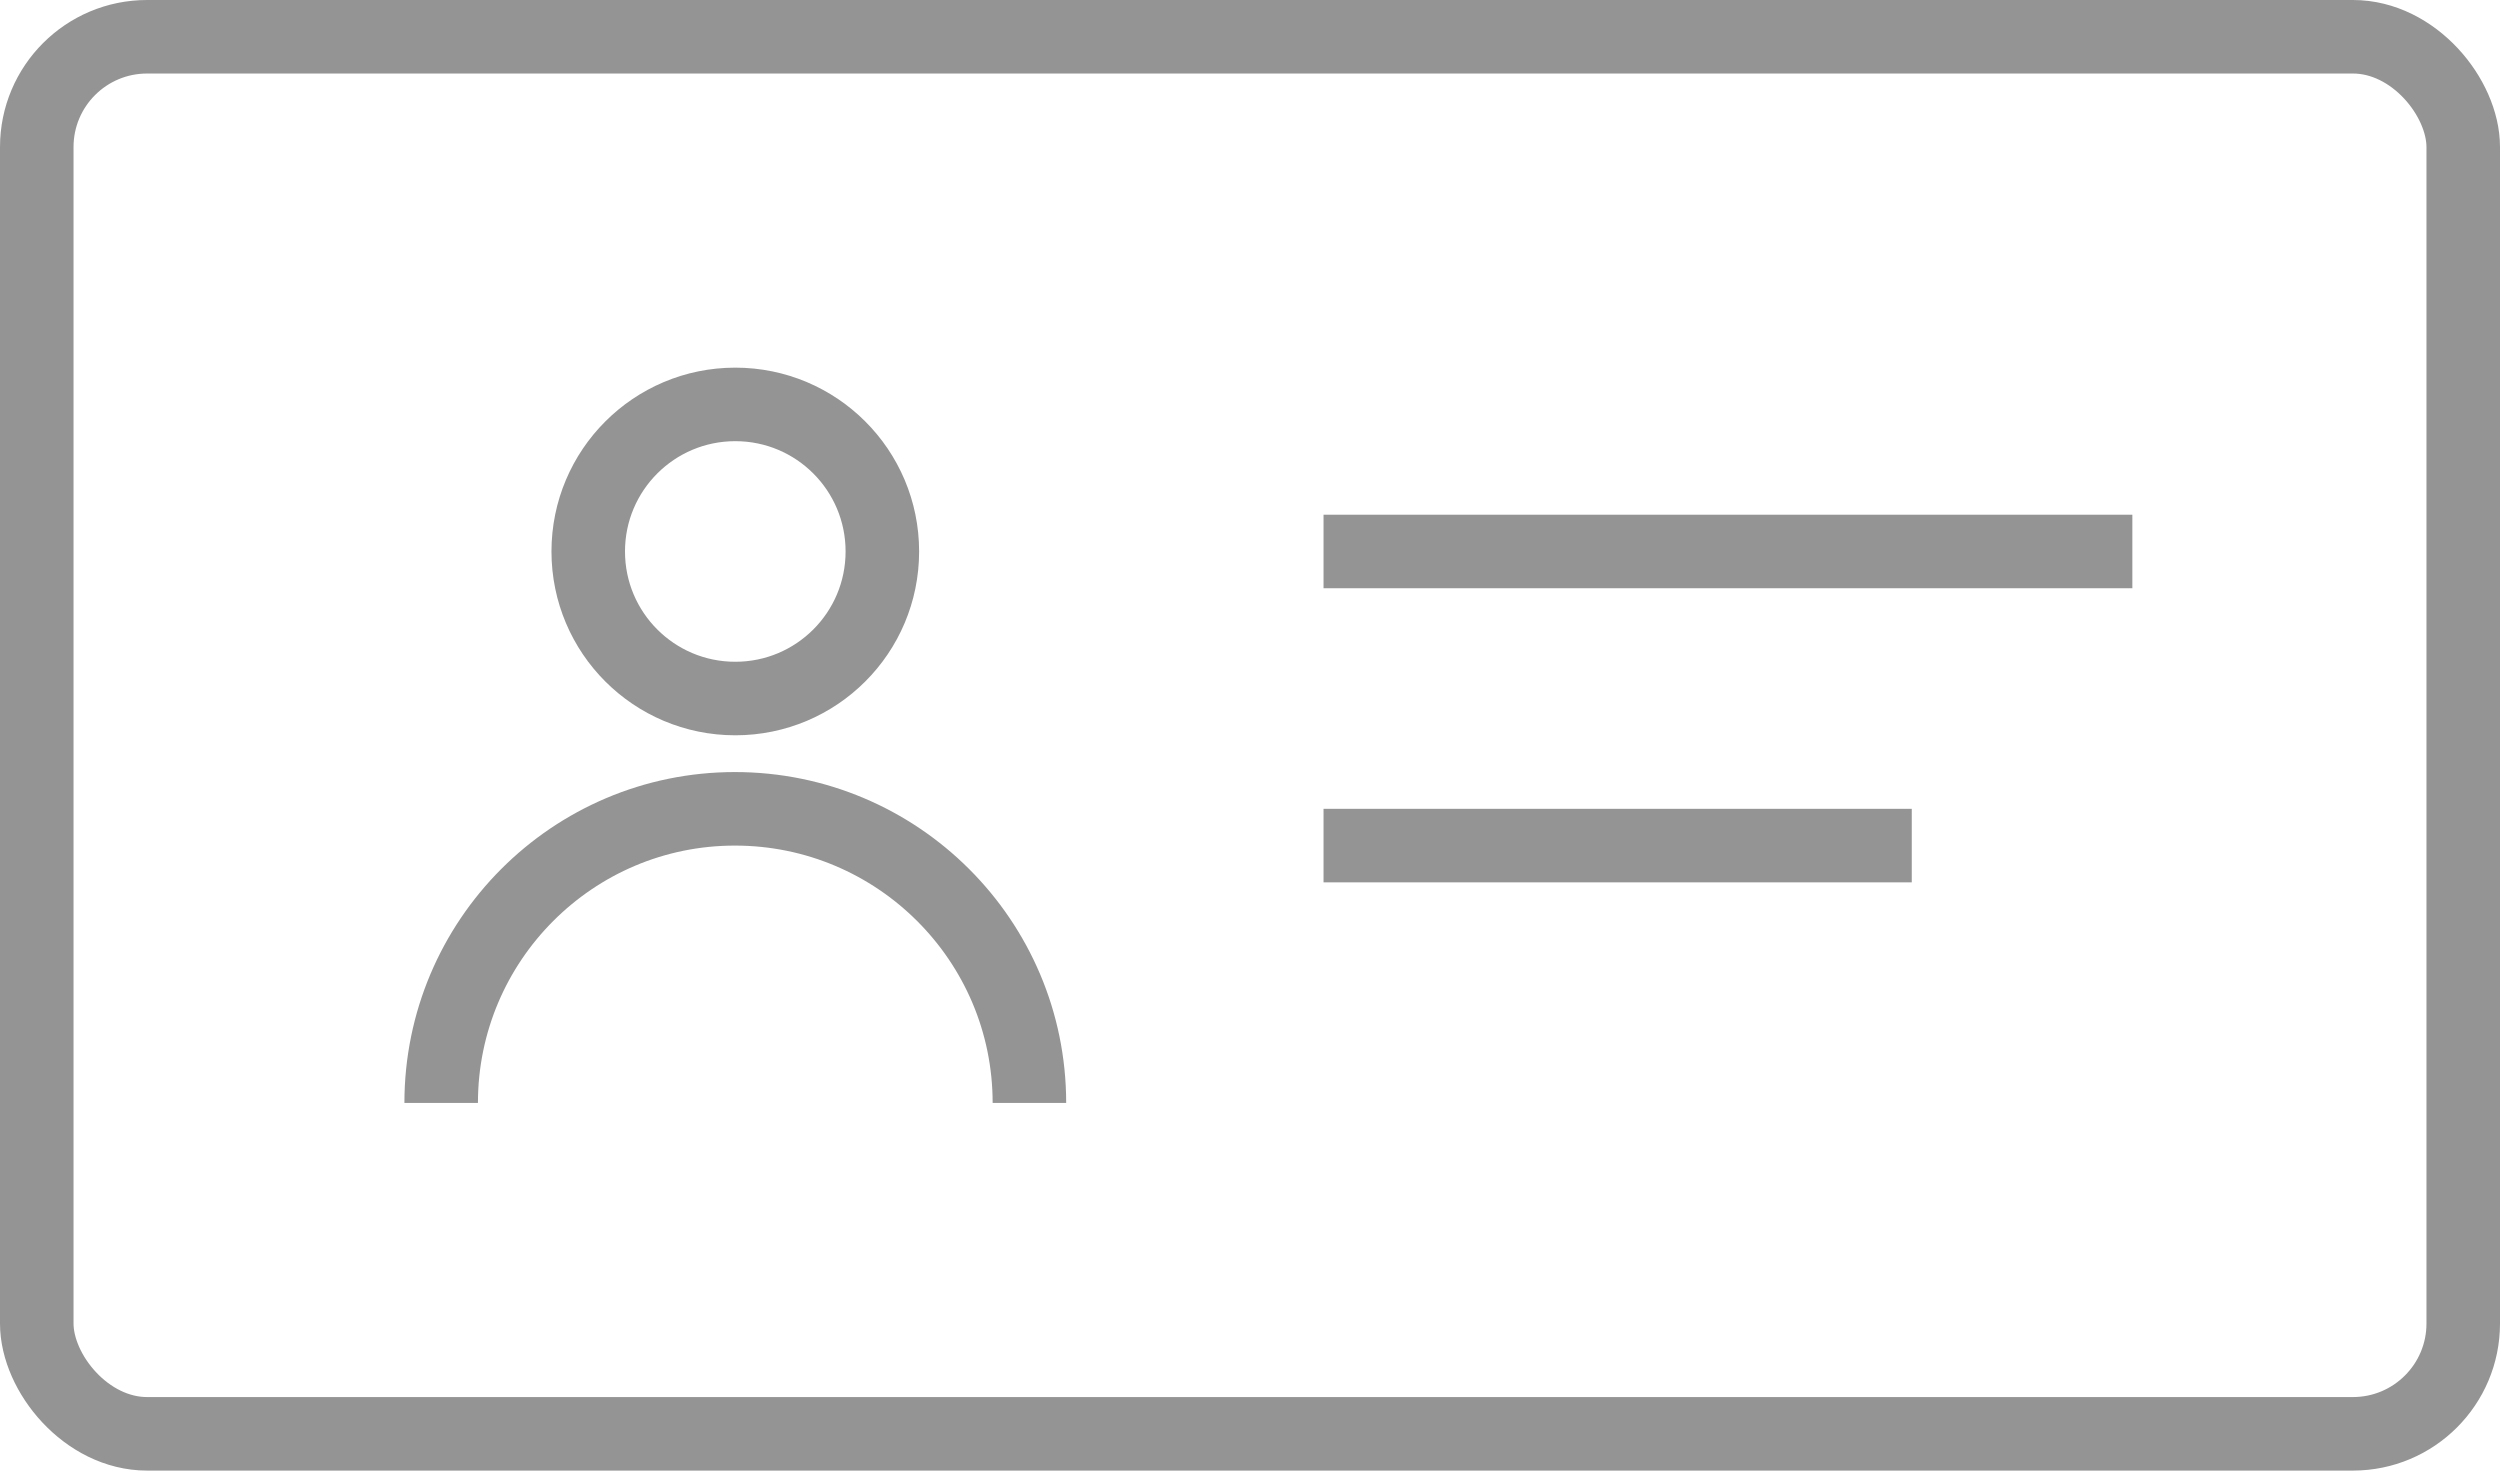 <svg width="34" height="20" viewBox="0 0 34 20" fill="none" xmlns="http://www.w3.org/2000/svg">
<path d="M10 9.5C11.105 9.5 12 8.605 12 7.5C12 6.395 11.105 5.5 10 5.5C8.895 5.5 8 6.395 8 7.5C8 8.605 8.895 9.5 10 9.5Z" stroke="#949494" stroke-linecap="round" stroke-linejoin="round"/>
<path d="M6 15V15C6 12.793 7.789 11 9.995 11V11V11C12.204 11 14 12.791 14 15V15" stroke="#949494"/>
<rect x="0.5" y="0.5" width="33" height="19" rx="1.5" stroke="#949494"/>
<rect x="18" y="7" width="11" height="1" fill="#949494"/>
<rect x="18" y="11" width="8" height="1" fill="#949494"/>
</svg>
